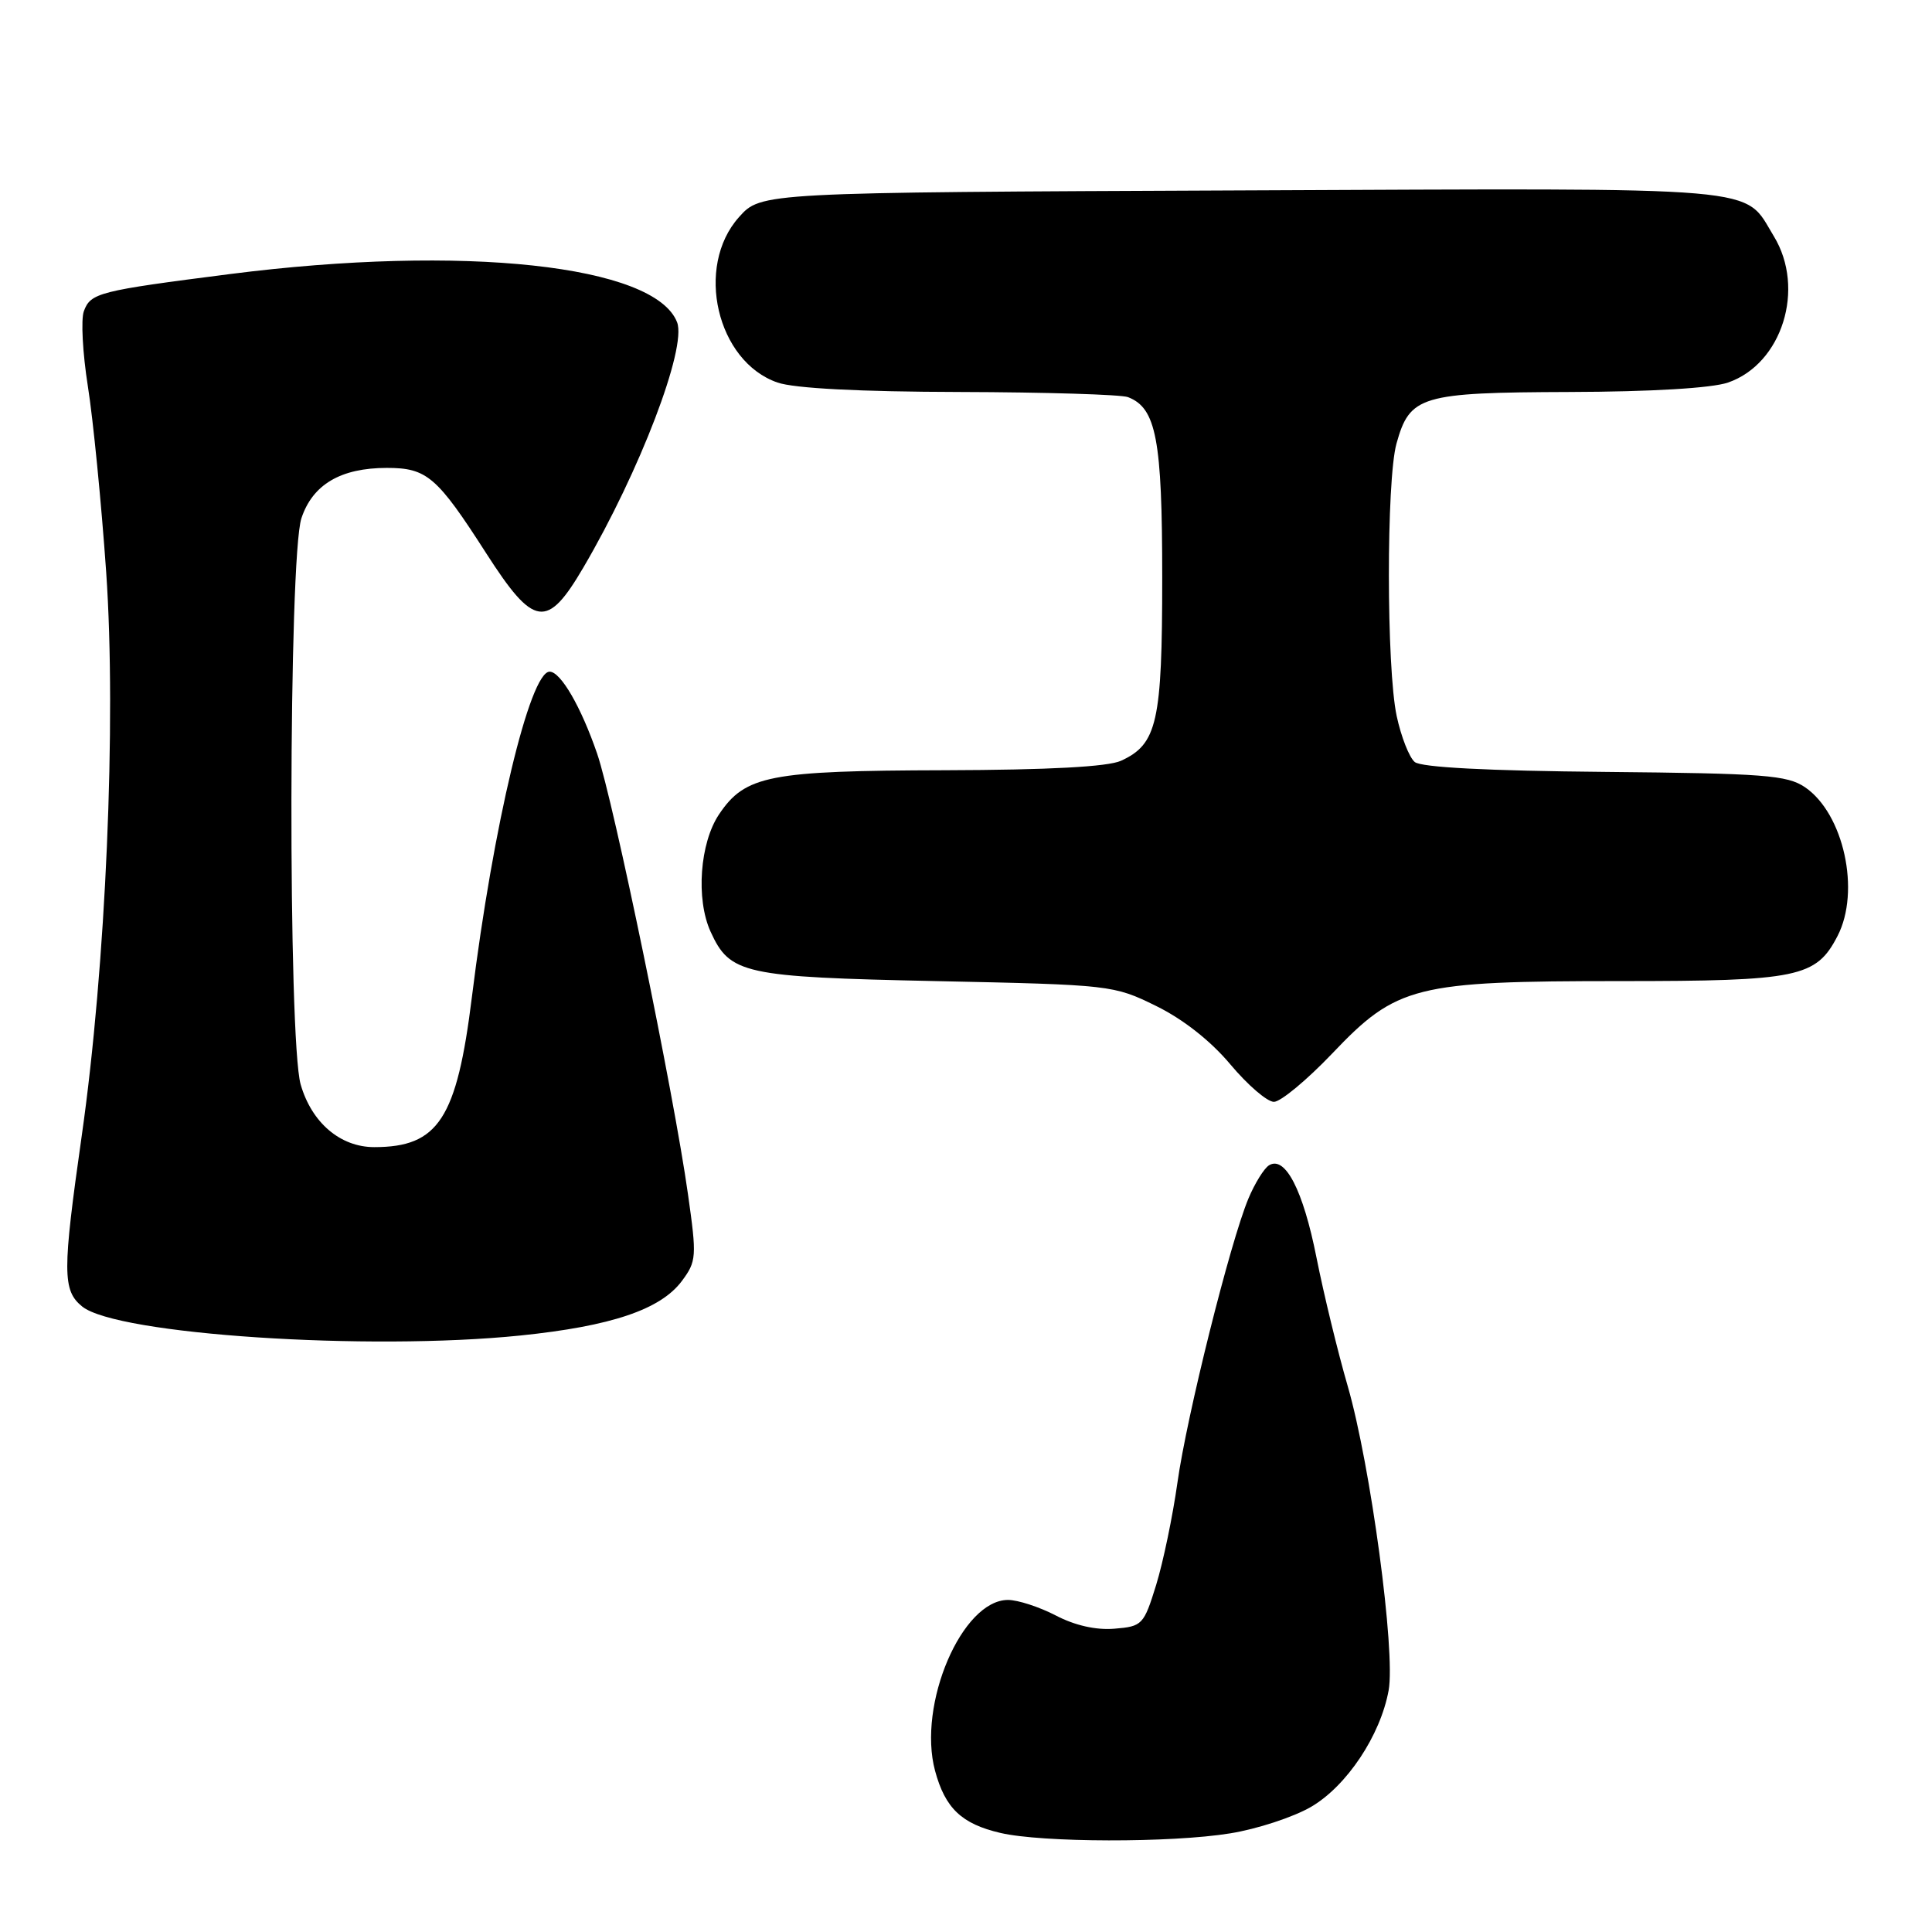 <?xml version="1.0" encoding="UTF-8" standalone="no"?>
<!DOCTYPE svg PUBLIC "-//W3C//DTD SVG 1.1//EN" "http://www.w3.org/Graphics/SVG/1.1/DTD/svg11.dtd" >
<svg xmlns="http://www.w3.org/2000/svg" xmlns:xlink="http://www.w3.org/1999/xlink" version="1.1" viewBox="0 0 256 256">
 <g >
 <path fill="currentColor"
d=" M 163.00 242.93 C 166.57 242.36 171.40 240.77 173.72 239.42 C 178.46 236.65 182.91 229.96 184.00 223.99 C 184.94 218.88 181.60 194.11 178.58 183.67 C 177.26 179.13 175.40 171.46 174.44 166.63 C 172.67 157.70 170.29 153.09 168.15 154.41 C 167.50 154.81 166.27 156.79 165.42 158.82 C 163.01 164.58 157.24 187.65 156.01 196.50 C 155.39 200.90 154.13 206.97 153.20 210.00 C 151.56 215.30 151.36 215.51 147.68 215.81 C 145.24 216.02 142.42 215.38 139.90 214.06 C 137.72 212.93 134.87 212.00 133.57 212.00 C 127.46 212.00 121.54 225.86 123.90 234.64 C 125.24 239.60 127.41 241.67 132.55 242.87 C 138.04 244.16 155.20 244.20 163.00 242.93 Z  M 68.97 176.96 C 81.01 175.72 87.53 173.52 90.35 169.74 C 92.29 167.13 92.34 166.54 91.16 158.24 C 89.27 144.79 81.30 106.18 79.12 99.85 C 76.99 93.65 74.29 89.00 72.83 89.00 C 70.21 89.00 65.34 109.38 62.53 132.10 C 60.53 148.25 58.09 152.00 49.59 152.00 C 45.10 152.00 41.30 148.77 39.84 143.70 C 38.15 137.80 38.23 73.85 39.94 68.67 C 41.42 64.20 45.15 62.00 51.26 62.00 C 56.57 62.00 57.90 63.14 64.43 73.32 C 70.75 83.16 72.49 83.41 77.31 75.18 C 84.76 62.48 91.02 46.10 89.72 42.71 C 86.80 35.11 61.41 32.37 30.50 36.31 C 13.06 38.54 12.01 38.80 11.11 41.24 C 10.71 42.32 10.95 46.79 11.64 51.17 C 12.34 55.55 13.43 66.64 14.07 75.81 C 15.44 95.56 14.03 128.07 10.83 150.50 C 8.26 168.56 8.27 170.99 10.89 173.12 C 15.48 176.83 48.77 179.03 68.97 176.96 Z  M 176.52 139.60 C 185.08 130.60 187.46 130.00 214.73 130.00 C 238.28 130.00 240.65 129.51 243.48 124.03 C 246.56 118.09 244.30 107.80 239.17 104.31 C 236.80 102.71 233.79 102.48 212.64 102.28 C 197.10 102.14 188.32 101.68 187.46 100.97 C 186.73 100.36 185.66 97.63 185.07 94.89 C 183.70 88.52 183.69 63.66 185.04 58.78 C 186.81 52.43 188.23 52.01 207.97 51.94 C 218.80 51.91 226.82 51.43 228.97 50.69 C 236.14 48.22 239.27 38.24 235.04 31.30 C 230.94 24.58 234.96 24.93 164.56 25.23 C 100.84 25.50 100.84 25.50 97.92 28.77 C 92.04 35.34 94.98 47.92 103.03 50.69 C 105.26 51.46 113.90 51.91 127.17 51.94 C 138.54 51.97 148.56 52.28 149.46 52.62 C 153.21 54.06 154.00 58.21 154.00 76.50 C 154.00 95.70 153.34 98.61 148.53 100.81 C 146.78 101.60 139.01 102.02 125.20 102.06 C 101.92 102.12 98.75 102.74 95.28 107.90 C 92.73 111.70 92.19 119.12 94.15 123.44 C 96.72 129.07 98.47 129.46 124.00 130.00 C 147.24 130.49 147.56 130.53 153.20 133.30 C 156.77 135.05 160.44 137.94 163.04 141.05 C 165.32 143.77 167.91 146.00 168.80 146.00 C 169.69 146.00 173.16 143.12 176.52 139.60 Z "/>
</g>
</svg>